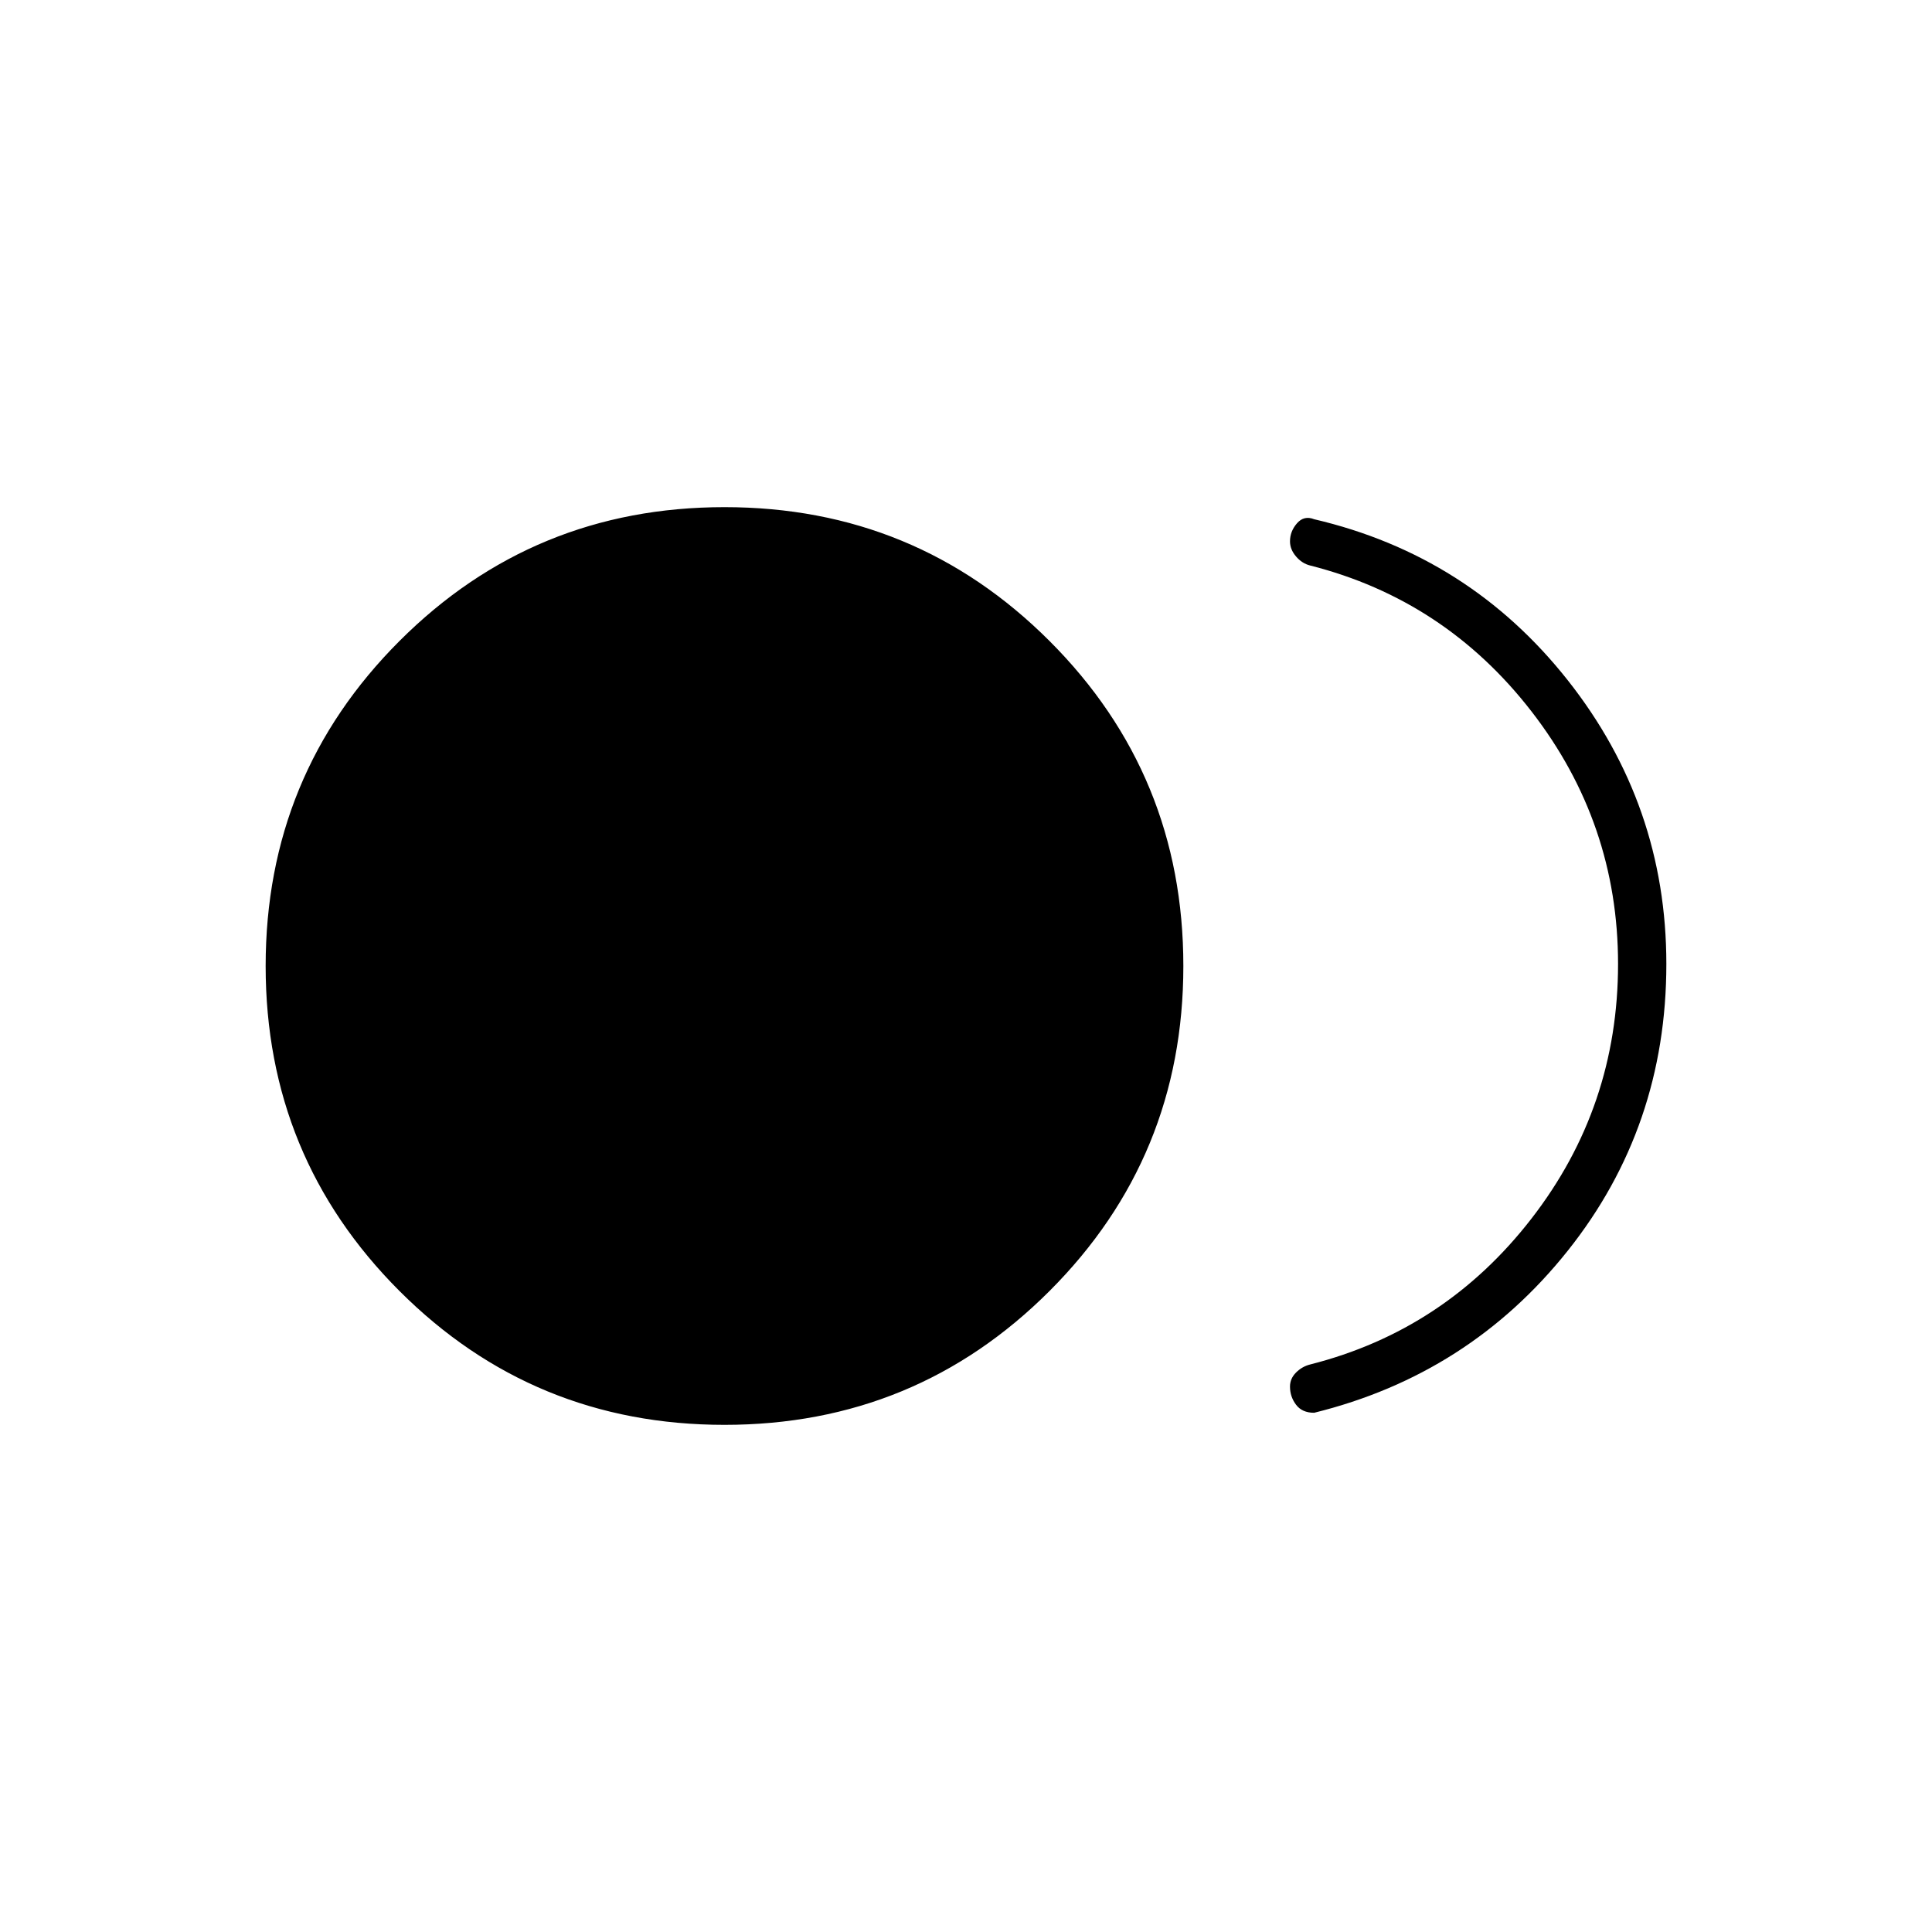 <svg xmlns="http://www.w3.org/2000/svg" height="40" width="40"><path d="M15 29.5q-3.958 0-6.729-2.771T5.5 20q0-3.958 2.771-6.729T15 10.5q3.958 0 6.729 2.771T24.5 20q0 3.958-2.771 6.729T15 29.5Zm11.708-.792q0-.166.125-.291.125-.125.292-.167 2.792-.708 4.583-3.021 1.792-2.312 1.792-5.271 0-2.916-1.792-5.229-1.791-2.312-4.583-3.021-.167-.041-.292-.187-.125-.146-.125-.313 0-.208.146-.375.146-.166.354-.083 3.209.75 5.25 3.333 2.042 2.584 2.042 5.875 0 3.375-2.042 5.938-2.041 2.562-5.25 3.354-.25 0-.375-.167-.125-.166-.125-.375Z"/></svg>